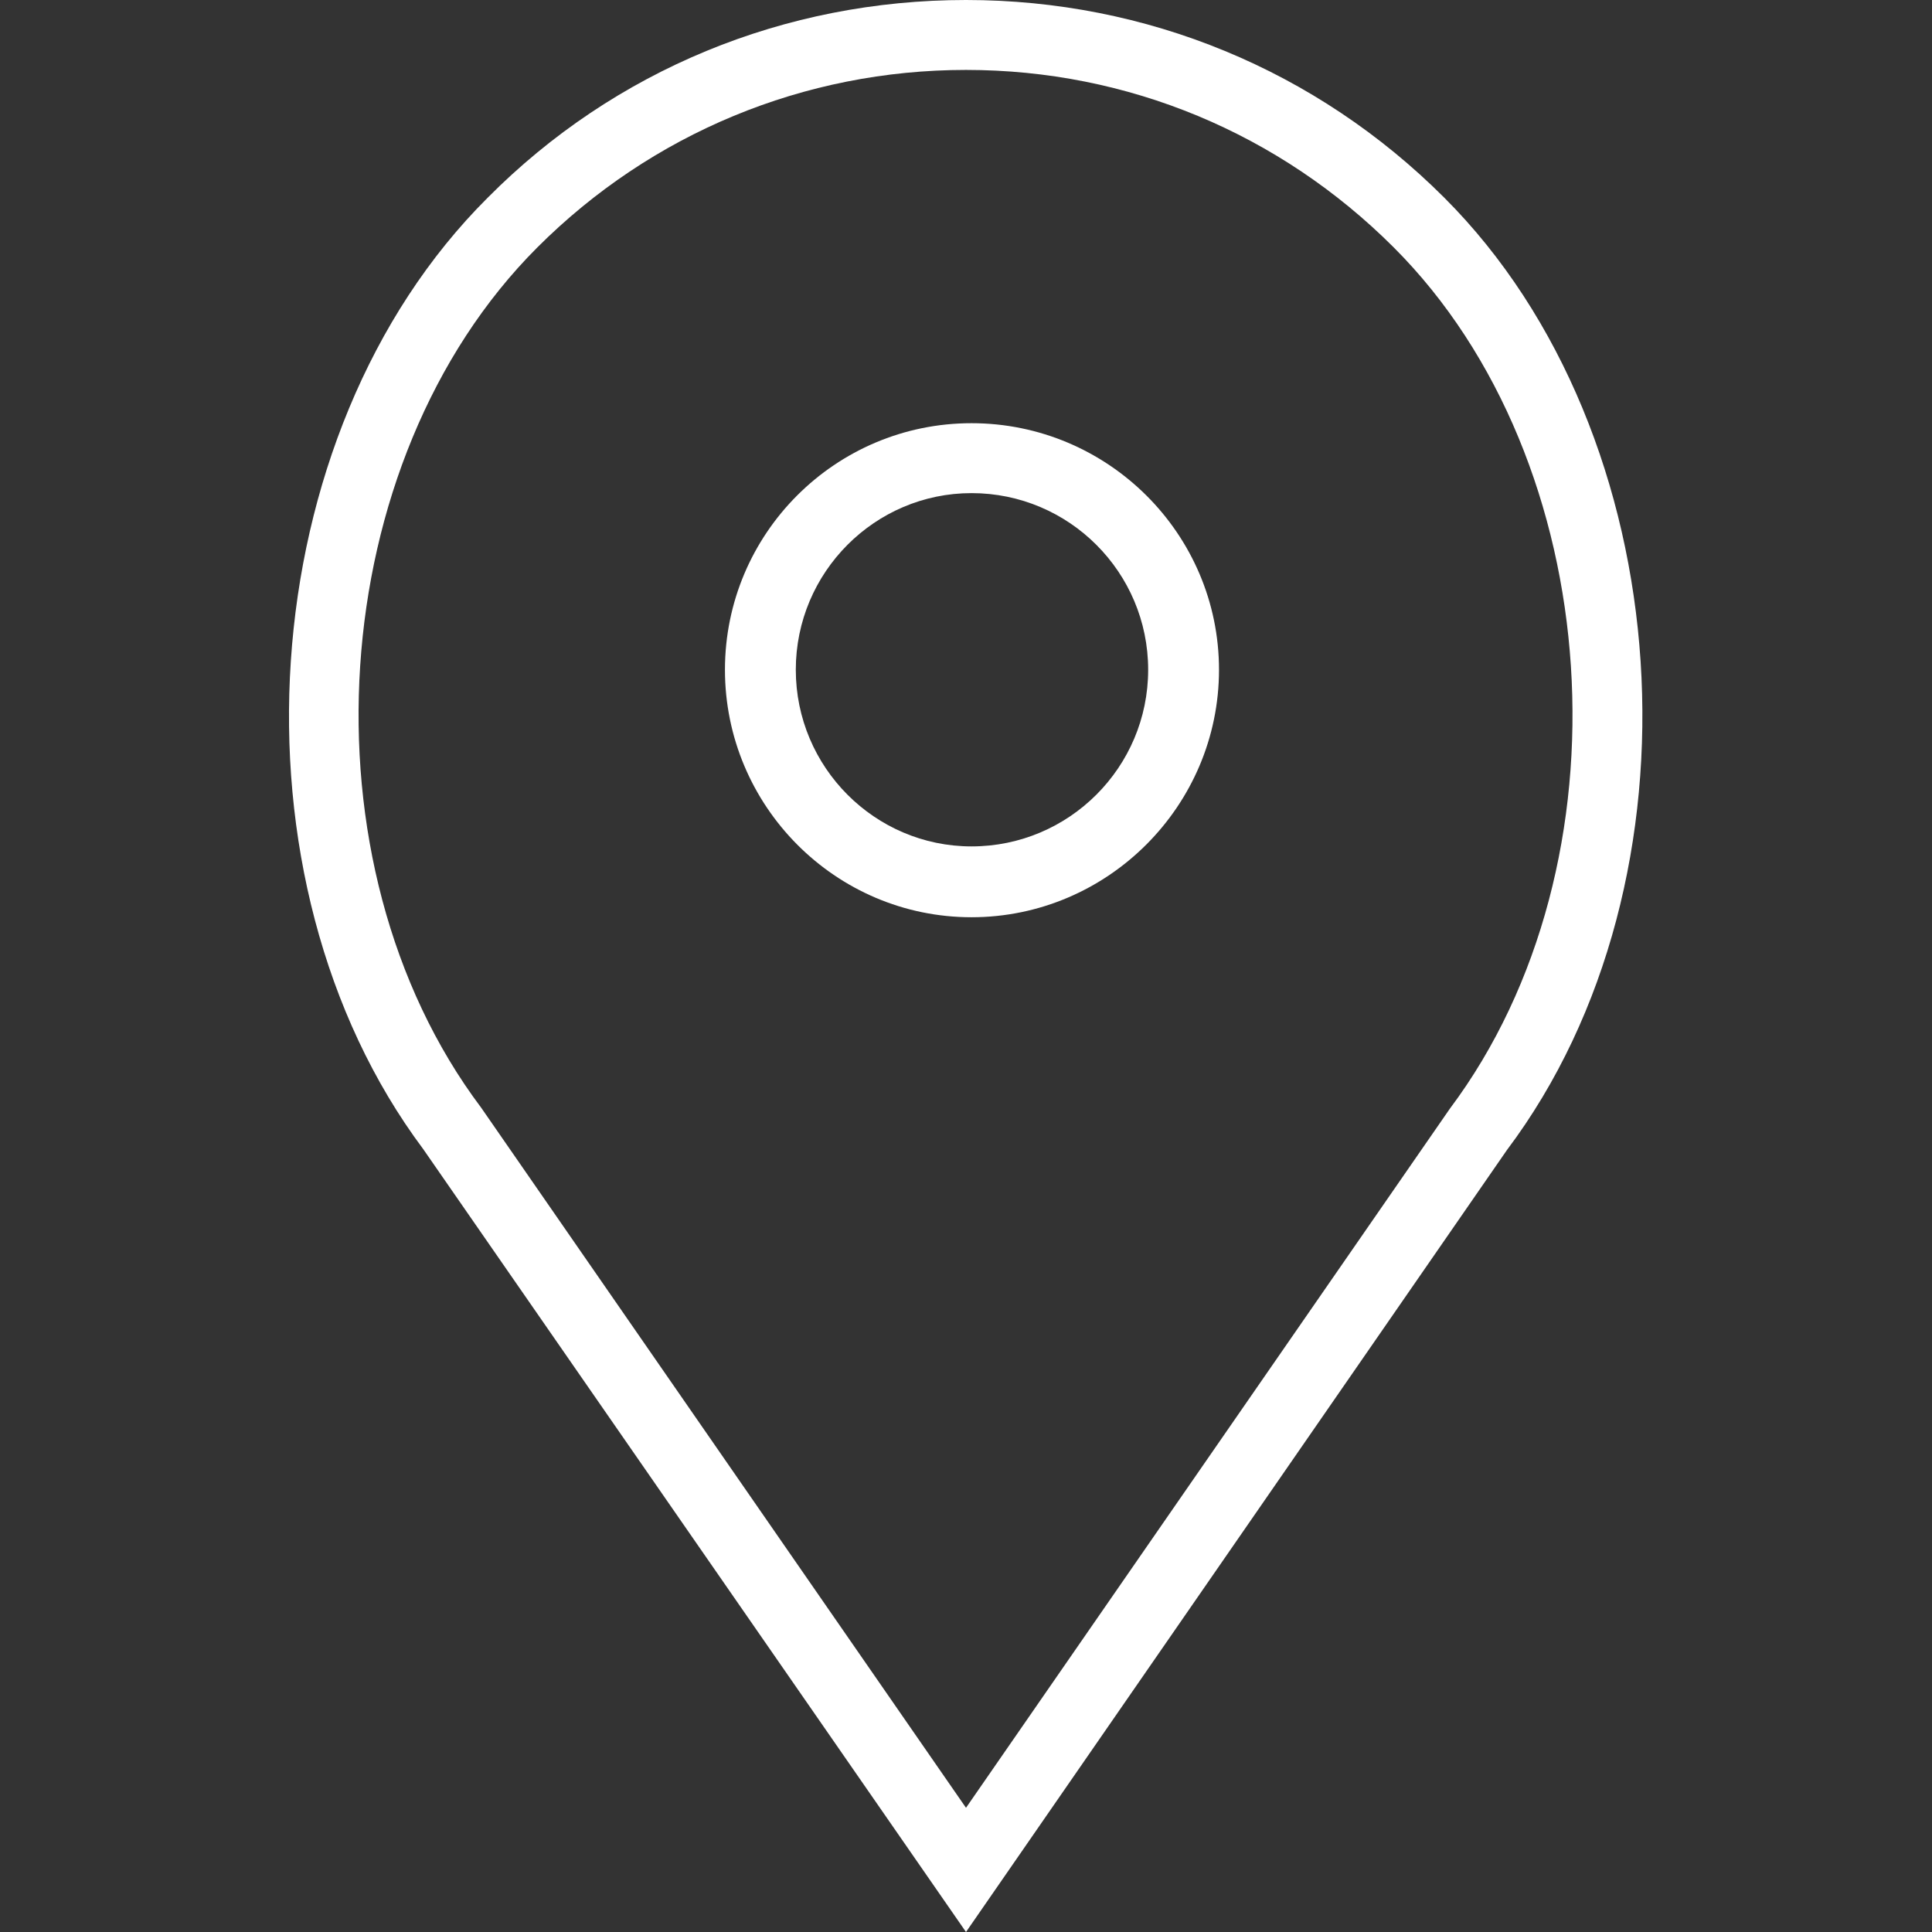 <svg width="21" height="21" viewBox="0 0 21 21" fill="none" xmlns="http://www.w3.org/2000/svg" xmlns:xlink="http://www.w3.org/1999/xlink">
	<rect x="0" y="0" width="21" height="21" fill="#333333" stroke="none"/>
	<desc>
			Created with Pixso.
	</desc>
	<defs>
		<clipPath id="clip1_25">
			<rect width="21" height="21" fill="white" fill-opacity="0"/>
		</clipPath>
	</defs>
	<rect width="21" height="21" fill="#FFFFFF" fill-opacity="0"/>
	<g clip-path="url(#clip1_25)">
		<path d="M10.56 4.6C9.08 4.6 7.88 5.8 7.88 7.28C7.88 8.76 9.08 9.97 10.56 9.97C12.04 9.97 13.25 8.76 13.25 7.28C13.25 5.8 12.04 4.6 10.56 4.6ZM10.56 9.2C9.51 9.2 8.65 8.34 8.65 7.28C8.65 6.22 9.51 5.36 10.56 5.36C11.62 5.36 12.48 6.22 12.48 7.28C12.48 8.34 11.62 9.2 10.56 9.2Z" fill="#FFFFFF" fill-opacity="1" fill-rule="nonzero"/>
		<path d="M15.7 2.15C14.31 0.76 12.46 0 10.5 0C8.53 0 6.68 0.76 5.3 2.15C2.72 4.72 2.41 9.56 4.6 12.49L10.5 21L16.38 12.5C18.59 9.56 18.27 4.72 15.7 2.15ZM15.76 12.05L10.5 19.65L5.23 12.04C3.23 9.38 3.52 5.01 5.84 2.69C7.08 1.45 8.74 0.76 10.5 0.76C12.26 0.76 13.91 1.45 15.15 2.69C17.47 5.01 17.76 9.38 15.76 12.05Z" fill="#FFFFFF" fill-opacity="1" fill-rule="nonzero"/>
	</g>
</svg>
